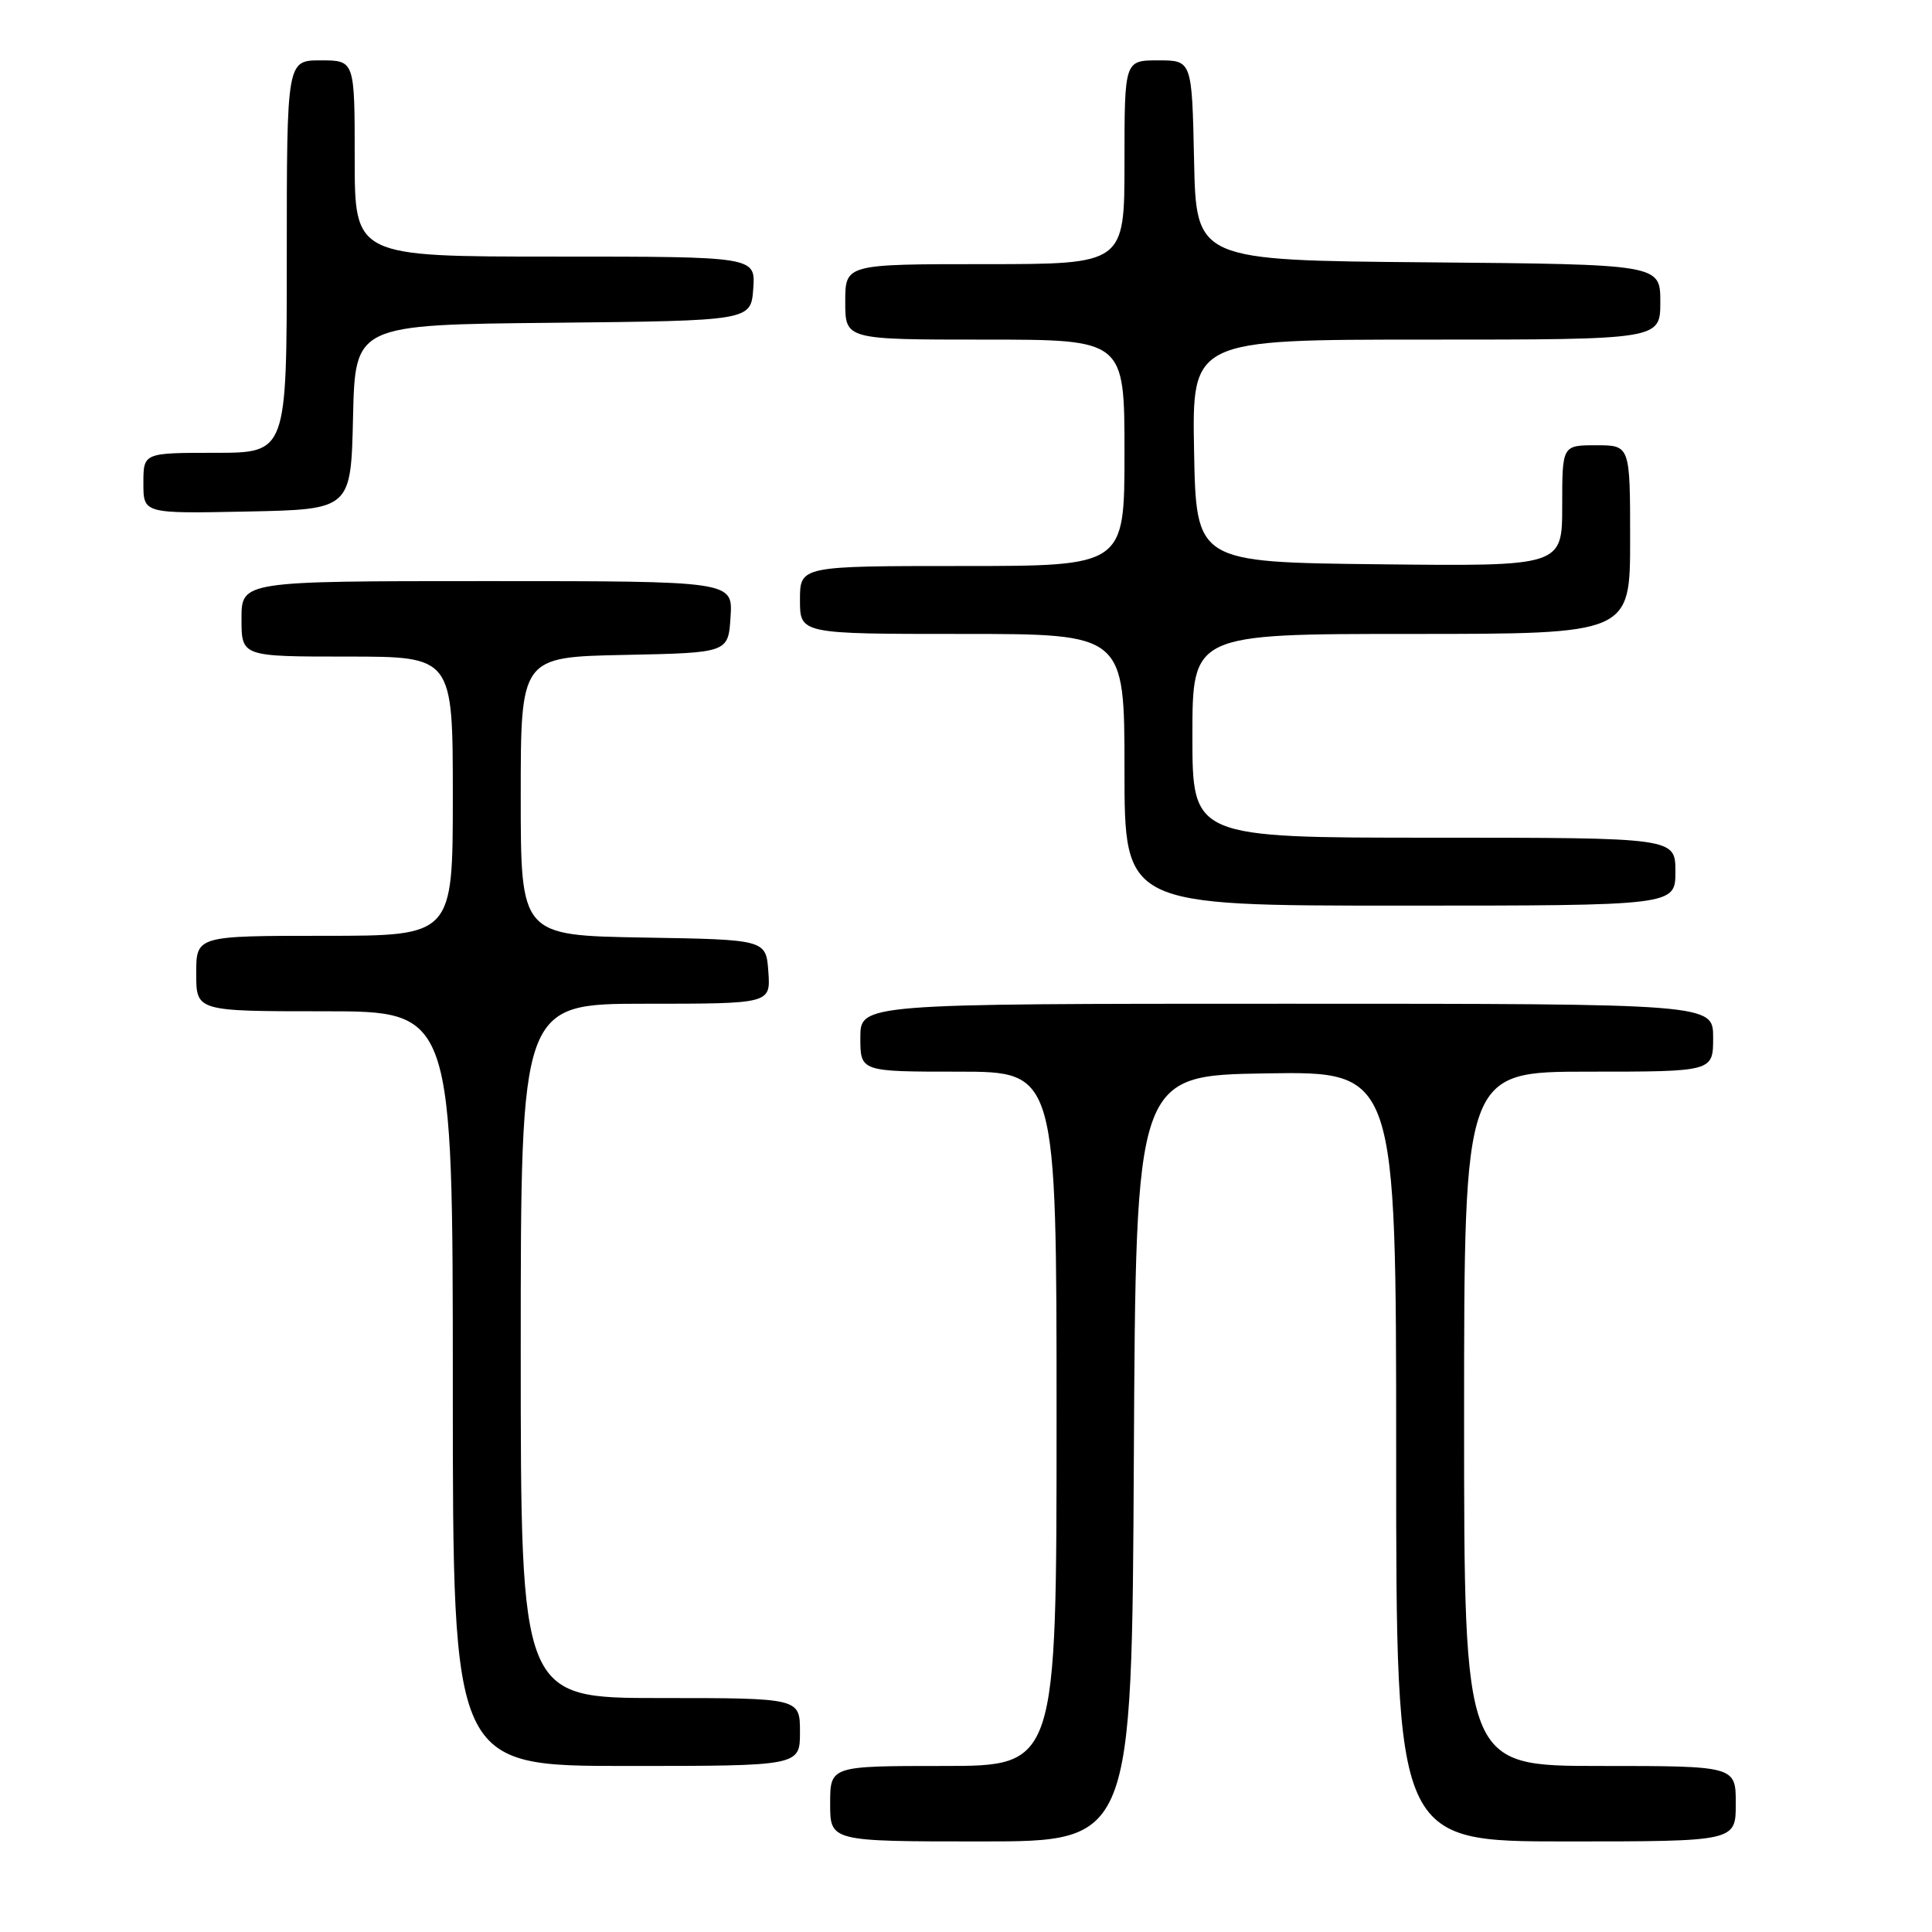 <?xml version="1.0" encoding="UTF-8" standalone="no"?>
<!DOCTYPE svg PUBLIC "-//W3C//DTD SVG 1.1//EN" "http://www.w3.org/Graphics/SVG/1.1/DTD/svg11.dtd" >
<svg xmlns="http://www.w3.org/2000/svg" xmlns:xlink="http://www.w3.org/1999/xlink" version="1.1" viewBox="0 0 256 256">
 <g >
 <path fill="currentColor"
d=" M 150.24 193.25 C 150.50 142.50 150.50 142.50 167.75 142.23 C 185.00 141.95 185.00 141.95 185.00 192.98 C 185.00 244.00 185.00 244.00 207.50 244.00 C 230.00 244.00 230.00 244.00 230.00 239.00 C 230.00 234.00 230.00 234.00 212.00 234.00 C 194.00 234.00 194.00 234.00 194.00 188.00 C 194.00 142.00 194.00 142.00 210.50 142.00 C 227.00 142.00 227.00 142.00 227.00 137.50 C 227.00 133.00 227.00 133.00 170.50 133.00 C 114.00 133.00 114.00 133.00 114.00 137.50 C 114.00 142.00 114.00 142.00 127.00 142.00 C 140.00 142.00 140.00 142.00 140.00 188.00 C 140.00 234.00 140.00 234.00 125.00 234.00 C 110.00 234.00 110.00 234.00 110.00 239.00 C 110.00 244.00 110.00 244.00 129.99 244.00 C 149.98 244.00 149.98 244.00 150.24 193.25 Z  M 106.00 229.50 C 106.00 225.00 106.00 225.00 87.50 225.00 C 69.00 225.00 69.00 225.00 69.00 179.00 C 69.00 133.00 69.00 133.00 85.56 133.00 C 102.11 133.00 102.11 133.00 101.81 128.75 C 101.50 124.50 101.50 124.50 85.25 124.23 C 69.00 123.95 69.00 123.95 69.00 105.50 C 69.00 87.06 69.00 87.06 82.75 86.78 C 96.50 86.50 96.50 86.50 96.80 81.75 C 97.11 77.00 97.11 77.00 64.55 77.00 C 32.00 77.00 32.00 77.00 32.00 82.00 C 32.00 87.00 32.00 87.00 46.00 87.00 C 60.00 87.00 60.00 87.00 60.00 105.50 C 60.00 124.00 60.00 124.00 43.00 124.00 C 26.00 124.00 26.00 124.00 26.00 129.00 C 26.00 134.00 26.00 134.00 43.00 134.00 C 60.00 134.00 60.00 134.00 60.00 184.00 C 60.00 234.00 60.00 234.00 83.00 234.00 C 106.00 234.00 106.00 234.00 106.00 229.50 Z  M 222.00 115.50 C 222.00 111.00 222.00 111.00 190.00 111.00 C 158.00 111.00 158.00 111.00 158.00 97.50 C 158.00 84.00 158.00 84.00 187.00 84.00 C 216.00 84.00 216.00 84.00 216.00 71.50 C 216.00 59.00 216.00 59.00 211.50 59.00 C 207.00 59.00 207.00 59.00 207.00 67.02 C 207.00 75.04 207.00 75.04 182.75 74.77 C 158.50 74.50 158.50 74.50 158.22 59.75 C 157.95 45.00 157.95 45.00 188.97 45.00 C 220.00 45.00 220.00 45.00 220.00 40.01 C 220.00 35.03 220.00 35.03 189.25 34.76 C 158.50 34.50 158.50 34.50 158.22 21.25 C 157.94 8.00 157.94 8.00 153.47 8.00 C 149.00 8.00 149.00 8.00 149.00 21.50 C 149.00 35.00 149.00 35.00 130.50 35.00 C 112.00 35.00 112.00 35.00 112.00 40.00 C 112.00 45.00 112.00 45.00 130.50 45.00 C 149.00 45.00 149.00 45.00 149.00 60.00 C 149.00 75.00 149.00 75.00 127.50 75.00 C 106.00 75.00 106.00 75.00 106.00 79.50 C 106.00 84.00 106.00 84.00 127.50 84.00 C 149.00 84.00 149.00 84.00 149.00 102.00 C 149.00 120.00 149.00 120.00 185.50 120.00 C 222.00 120.00 222.00 120.00 222.00 115.50 Z  M 46.78 55.27 C 47.06 43.03 47.06 43.03 73.28 42.77 C 99.50 42.50 99.50 42.50 99.81 38.25 C 100.11 34.00 100.11 34.00 73.56 34.00 C 47.00 34.00 47.00 34.00 47.00 21.00 C 47.00 8.00 47.00 8.00 42.50 8.00 C 38.00 8.00 38.00 8.00 38.00 34.00 C 38.00 60.00 38.00 60.00 28.50 60.00 C 19.00 60.00 19.00 60.00 19.00 64.03 C 19.00 68.06 19.00 68.06 32.75 67.78 C 46.50 67.50 46.50 67.50 46.78 55.27 Z "/>
</g>
</svg>